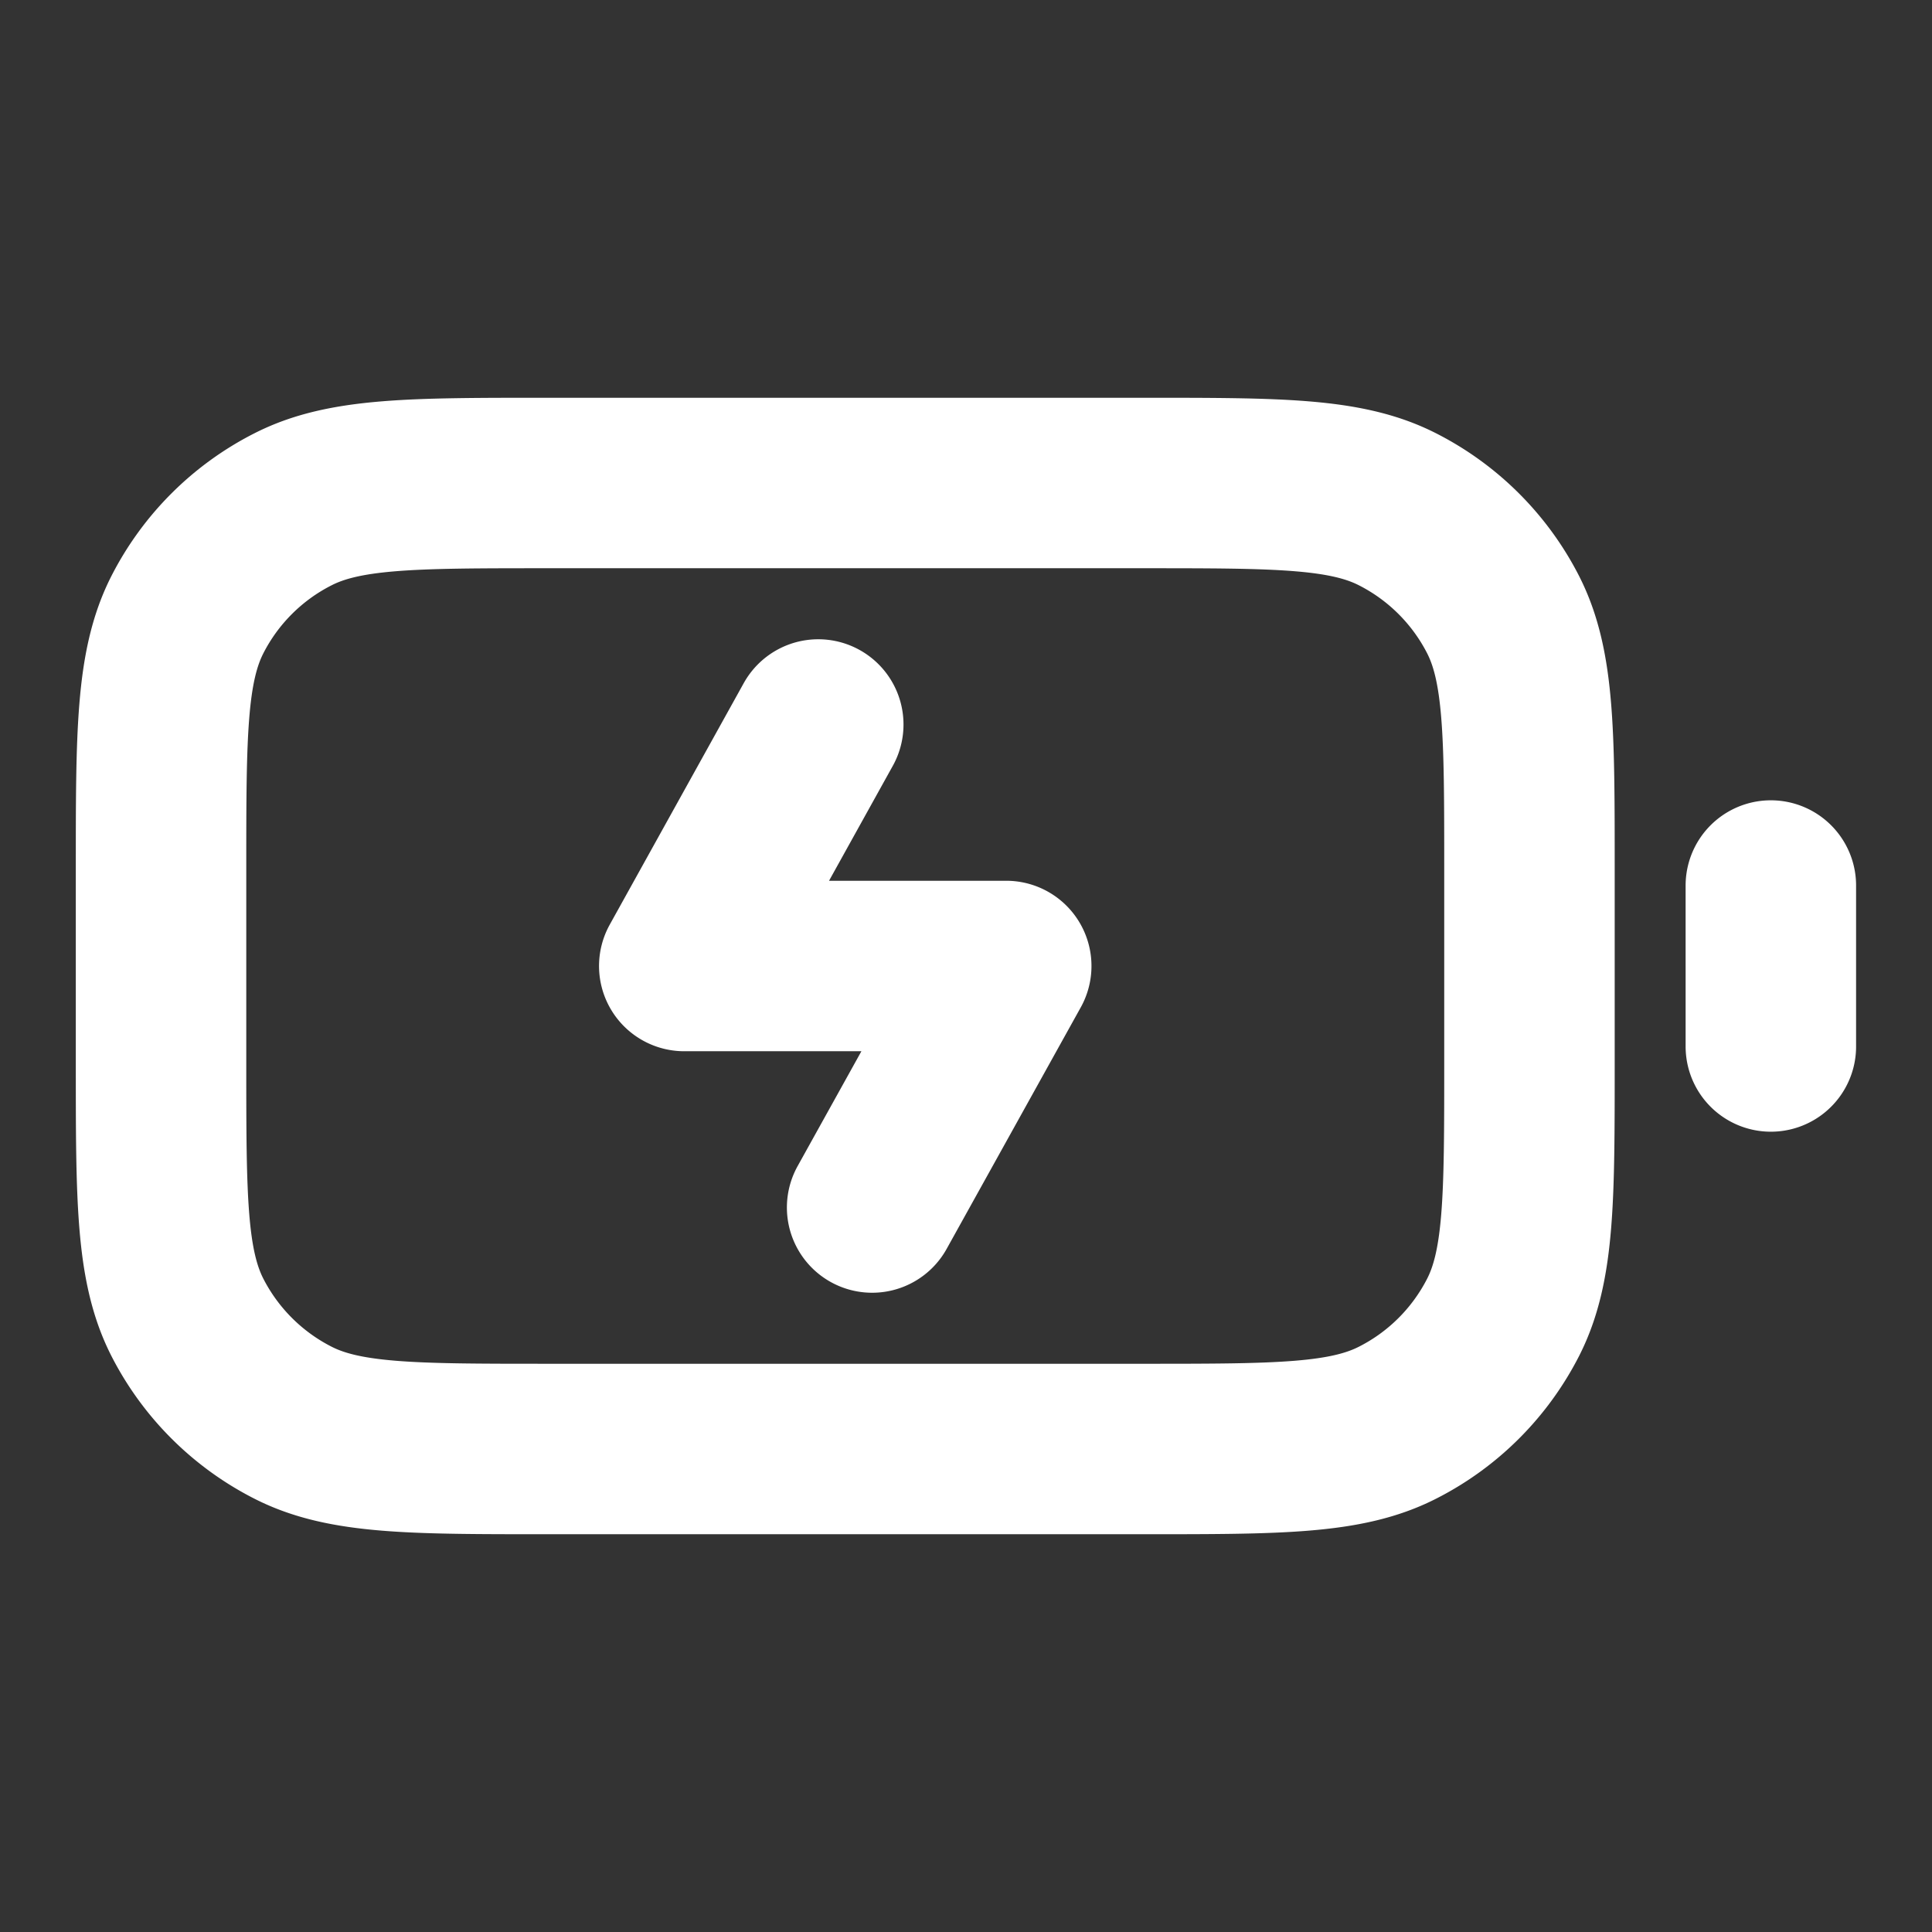 <svg xmlns="http://www.w3.org/2000/svg" width="17" height="17" fill="none" viewBox="0 0 17 17">
  <rect x="0" y="0" width="17" height="17" fill="#333333" stroke="none"/>
  <path stroke="#fff" stroke-linecap="round" stroke-linejoin="round" stroke-width="1.5" d="M7.674 10.625 8.854 8.5H6.021L7.2 6.375m8.382 2.833V7.792M4.817 12.75h5.241c1.19 0 1.786 0 2.24-.232.4-.203.725-.528.929-.928.231-.455.231-1.05.231-2.24v-1.7c0-1.19 0-1.785-.231-2.24a2.125 2.125 0 0 0-.929-.928c-.454-.232-1.05-.232-2.24-.232H4.817c-1.19 0-1.786 0-2.24.232a2.12 2.12 0 0 0-.929.928c-.231.455-.231 1.05-.231 2.24v1.7c0 1.19 0 1.785.231 2.24.204.4.53.725.929.928.454.232 1.05.232 2.24.232Z"/>
</svg>
